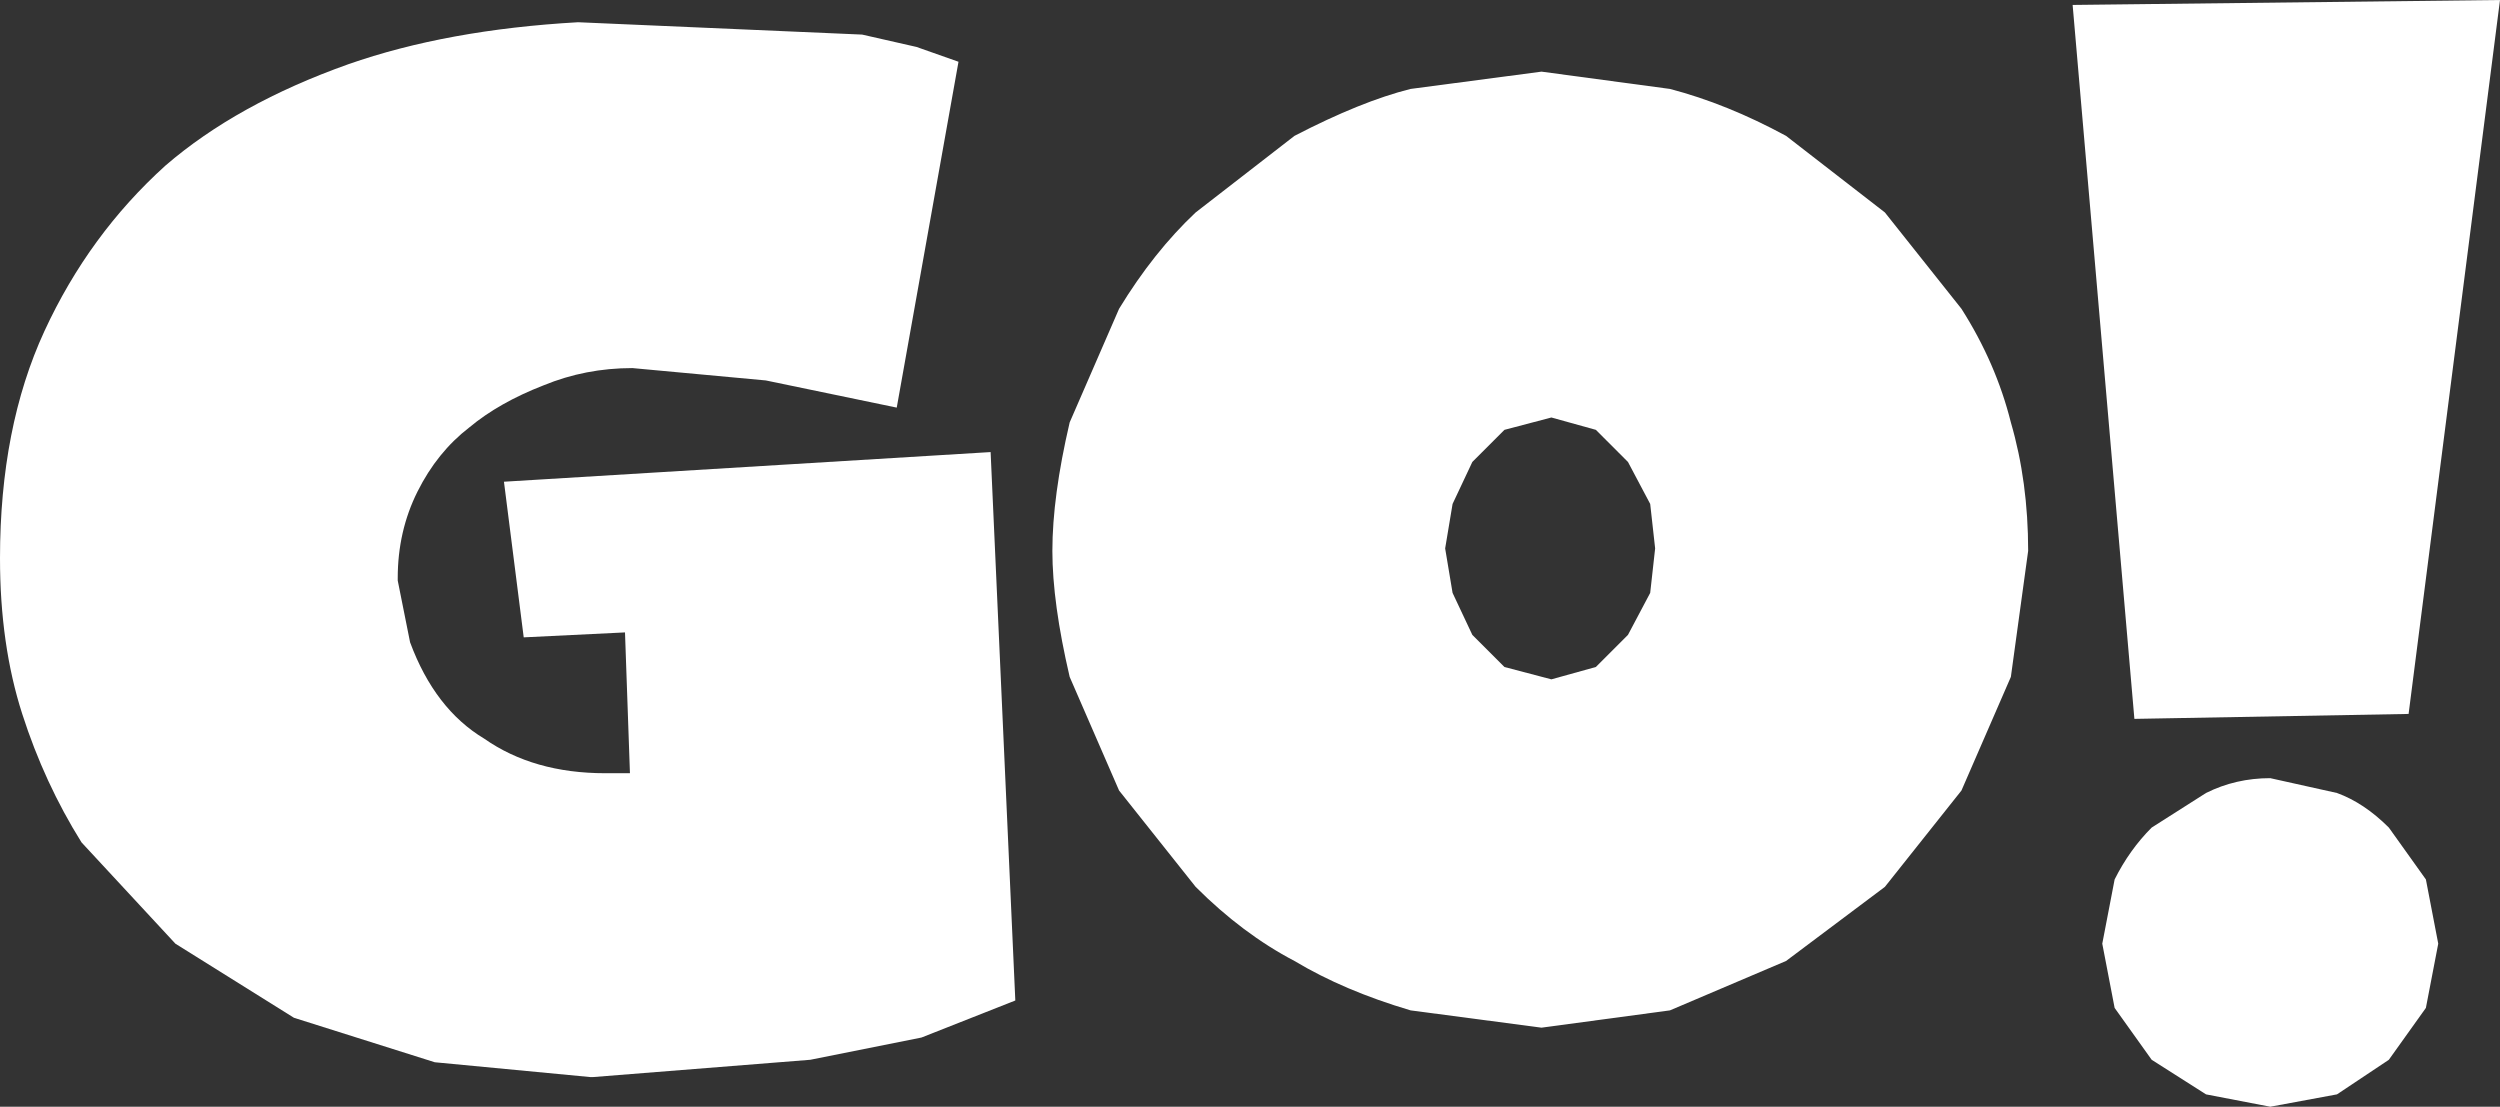 <?xml version="1.0" encoding="UTF-8" standalone="no"?>
<svg xmlns:ffdec="https://www.free-decompiler.com/flash" xmlns:xlink="http://www.w3.org/1999/xlink" ffdec:objectType="shape" height="22.4px" width="50.6px" xmlns="http://www.w3.org/2000/svg">
  <rect width="100%" height="100%" fill="#333333" stroke="none"/>
  <g transform="matrix(1.0, 0.0, 0.0, 1.0, -33.25, -5.1)">
    <path d="M52.65 6.35 L51.4 13.35 48.75 12.8 46.05 12.55 Q45.1 12.55 44.25 12.9 43.35 13.25 42.75 13.75 42.1 14.25 41.7 15.05 41.3 15.85 41.3 16.8 L41.3 16.85 41.55 18.1 Q42.05 19.45 43.05 20.05 44.05 20.75 45.5 20.75 L46.0 20.75 45.9 17.9 43.85 18.0 43.45 14.85 53.3 14.25 53.8 25.35 51.9 26.1 49.65 26.55 45.25 26.9 45.2 26.9 42.05 26.6 39.2 25.7 36.8 24.2 34.9 22.15 Q34.15 20.95 33.7 19.55 33.25 18.15 33.25 16.4 33.25 13.75 34.15 11.8 35.05 9.85 36.6 8.45 38.05 7.2 40.3 6.4 42.3 5.7 44.95 5.55 L50.7 5.8 51.8 6.05 52.65 6.35" fill="#ffffff" fill-rule="evenodd" stroke="none"/>
    <path d="M71.4 9.4 L72.95 11.35 Q73.65 12.45 73.95 13.65 74.3 14.85 74.3 16.25 L73.95 18.8 72.95 21.1 71.4 23.05 69.4 24.55 67.05 25.55 64.45 25.9 61.8 25.55 Q60.45 25.15 59.45 24.55 58.4 24.0 57.45 23.05 L55.9 21.1 54.9 18.8 Q54.55 17.3 54.55 16.25 54.55 15.15 54.9 13.65 L55.9 11.35 Q56.6 10.2 57.45 9.4 L59.45 7.85 Q60.8 7.15 61.8 6.9 L64.45 6.55 67.05 6.9 Q68.2 7.2 69.4 7.85 L71.4 9.4 M66.65 15.3 L66.2 14.45 65.55 13.8 64.65 13.55 63.7 13.8 63.05 14.45 62.65 15.3 62.5 16.2 62.65 17.1 63.05 17.95 63.7 18.6 64.65 18.85 65.55 18.6 66.2 17.95 66.65 17.1 66.75 16.2 66.65 15.3" fill="#ffffff" fill-rule="evenodd" stroke="none"/>
    <path d="M76.45 19.65 L75.2 5.2 83.85 5.1 82.0 19.55 76.45 19.65 M81.6 21.85 L82.35 22.9 82.6 24.2 82.35 25.5 81.6 26.55 80.55 27.25 79.2 27.5 77.9 27.25 76.8 26.55 76.05 25.5 75.8 24.2 76.05 22.9 Q76.35 22.3 76.8 21.85 L77.9 21.15 Q78.5 20.85 79.2 20.85 L80.55 21.15 Q81.1 21.35 81.6 21.85" fill="#ffffff" fill-rule="evenodd" stroke="none"/>
  </g>
</svg>
